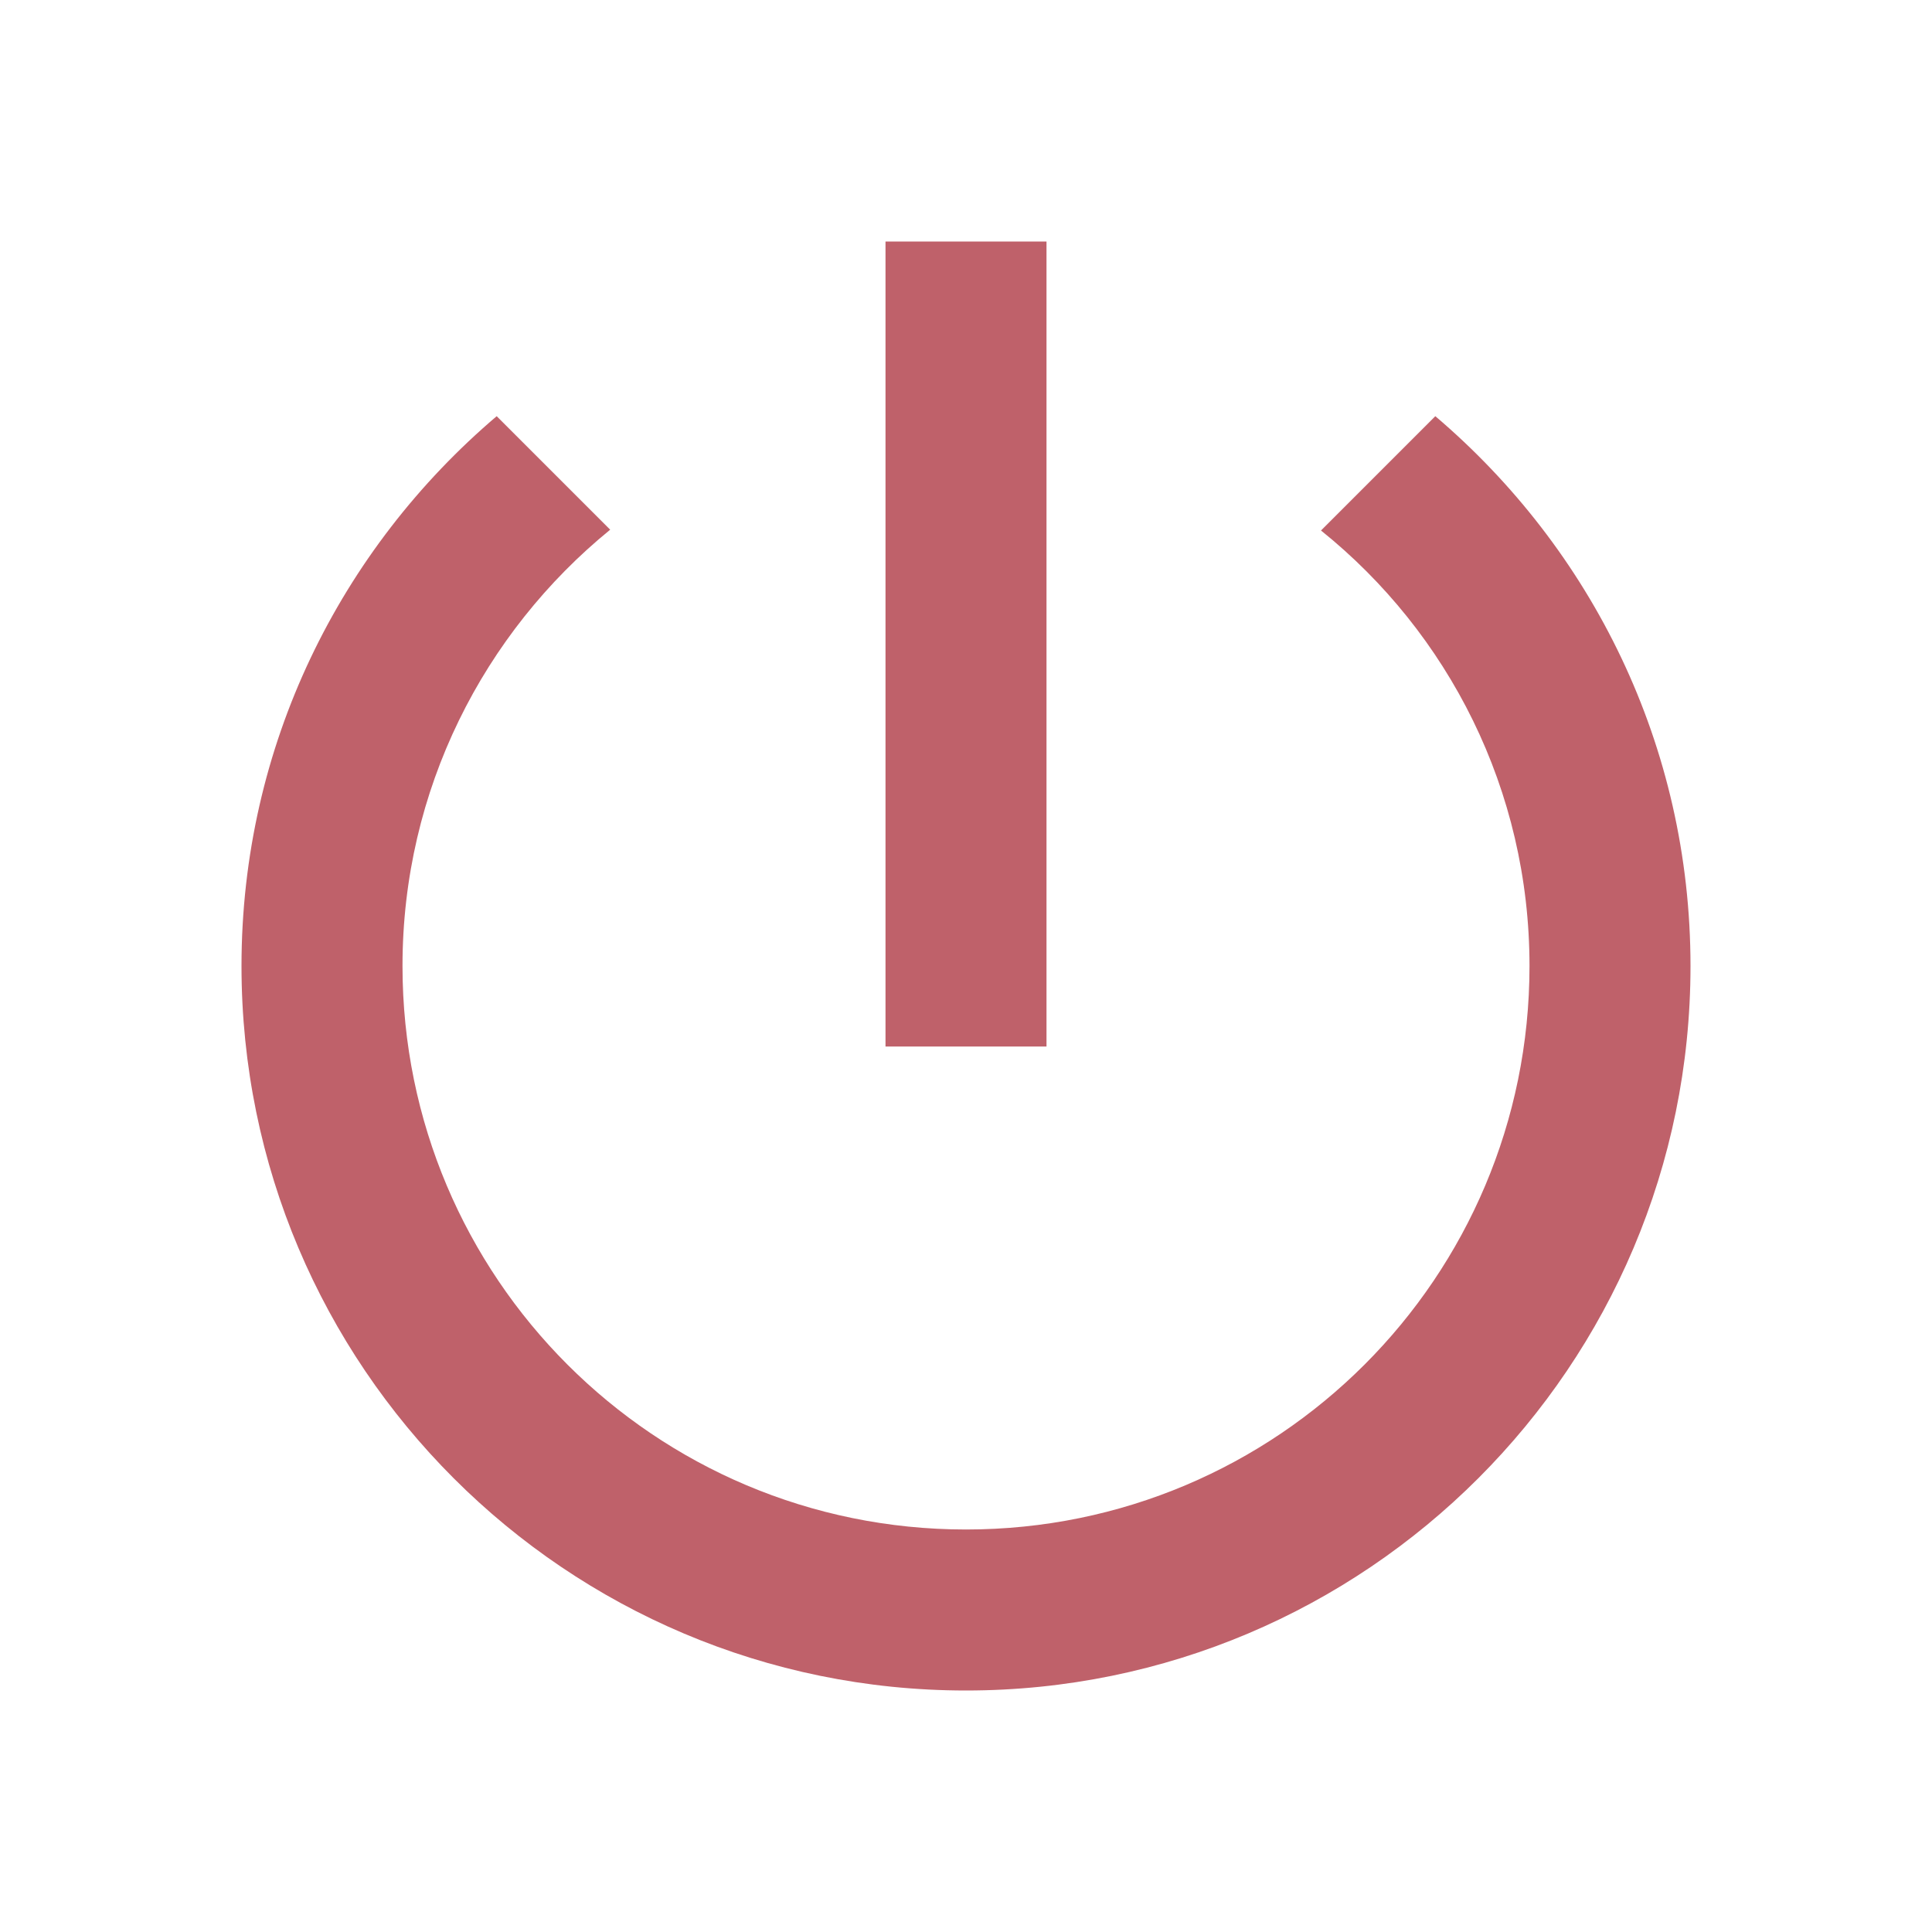 <?xml version="1.0" encoding="UTF-8" standalone="no"?>
<svg
   xmlns:dc="http://purl.org/dc/elements/1.1/"
   xmlns:cc="http://creativecommons.org/ns#"
   xmlns:rdf="http://www.w3.org/1999/02/22-rdf-syntax-ns#"
   xmlns:svg="http://www.w3.org/2000/svg"
   xmlns="http://www.w3.org/2000/svg"
   xmlns:sodipodi="http://sodipodi.sourceforge.net/DTD/sodipodi-0.dtd"
   xmlns:inkscape="http://www.inkscape.org/namespaces/inkscape"
   viewBox="0 0 24 24"
   fill="white"
   width="18px"
   height="18px"
   version="1.1"
   id="svg1083"
   sodipodi:docname="power.svg"
   inkscape:version="1.0.1 (3bc2e813f5, 2020-09-07)">
  <defs
     id="defs1087" />
  <sodipodi:namedview
     pagecolor="#ffffff"
     bordercolor="#666666"
     borderopacity="1"
     objecttolerance="10"
     gridtolerance="10"
     guidetolerance="10"
     inkscape:pageopacity="0"
     inkscape:pageshadow="2"
     inkscape:window-width="2522"
     inkscape:window-height="1334"
     id="namedview1085"
     showgrid="false"
     inkscape:zoom="45.833333"
     inkscape:cx="9.1000254"
     inkscape:cy="9.4101189"
     inkscape:window-x="0"
     inkscape:window-y="0"
     inkscape:window-maximized="1"
     inkscape:current-layer="svg1083" />
  <path
     d="M0 0h24v24H0z"
     fill="none"
     id="path1079" />
  <path
     d="M13 3h-2v10h2V3zm4.83 2.17l-1.42 1.42C17.99 7.86 19 9.81 19 12c0 3.87-3.13 7-7 7s-7-3.13-7-7c0-2.19 1.01-4.14 2.58-5.42L6.17 5.17C4.23 6.82 3 9.26 3 12c0 4.97 4.03 9 9 9s9-4.03 9-9c0-2.74-1.23-5.18-3.17-6.83z"
     id="path1081"
     style="fill:#bf616a;fill-opacity:1" />
</svg>
